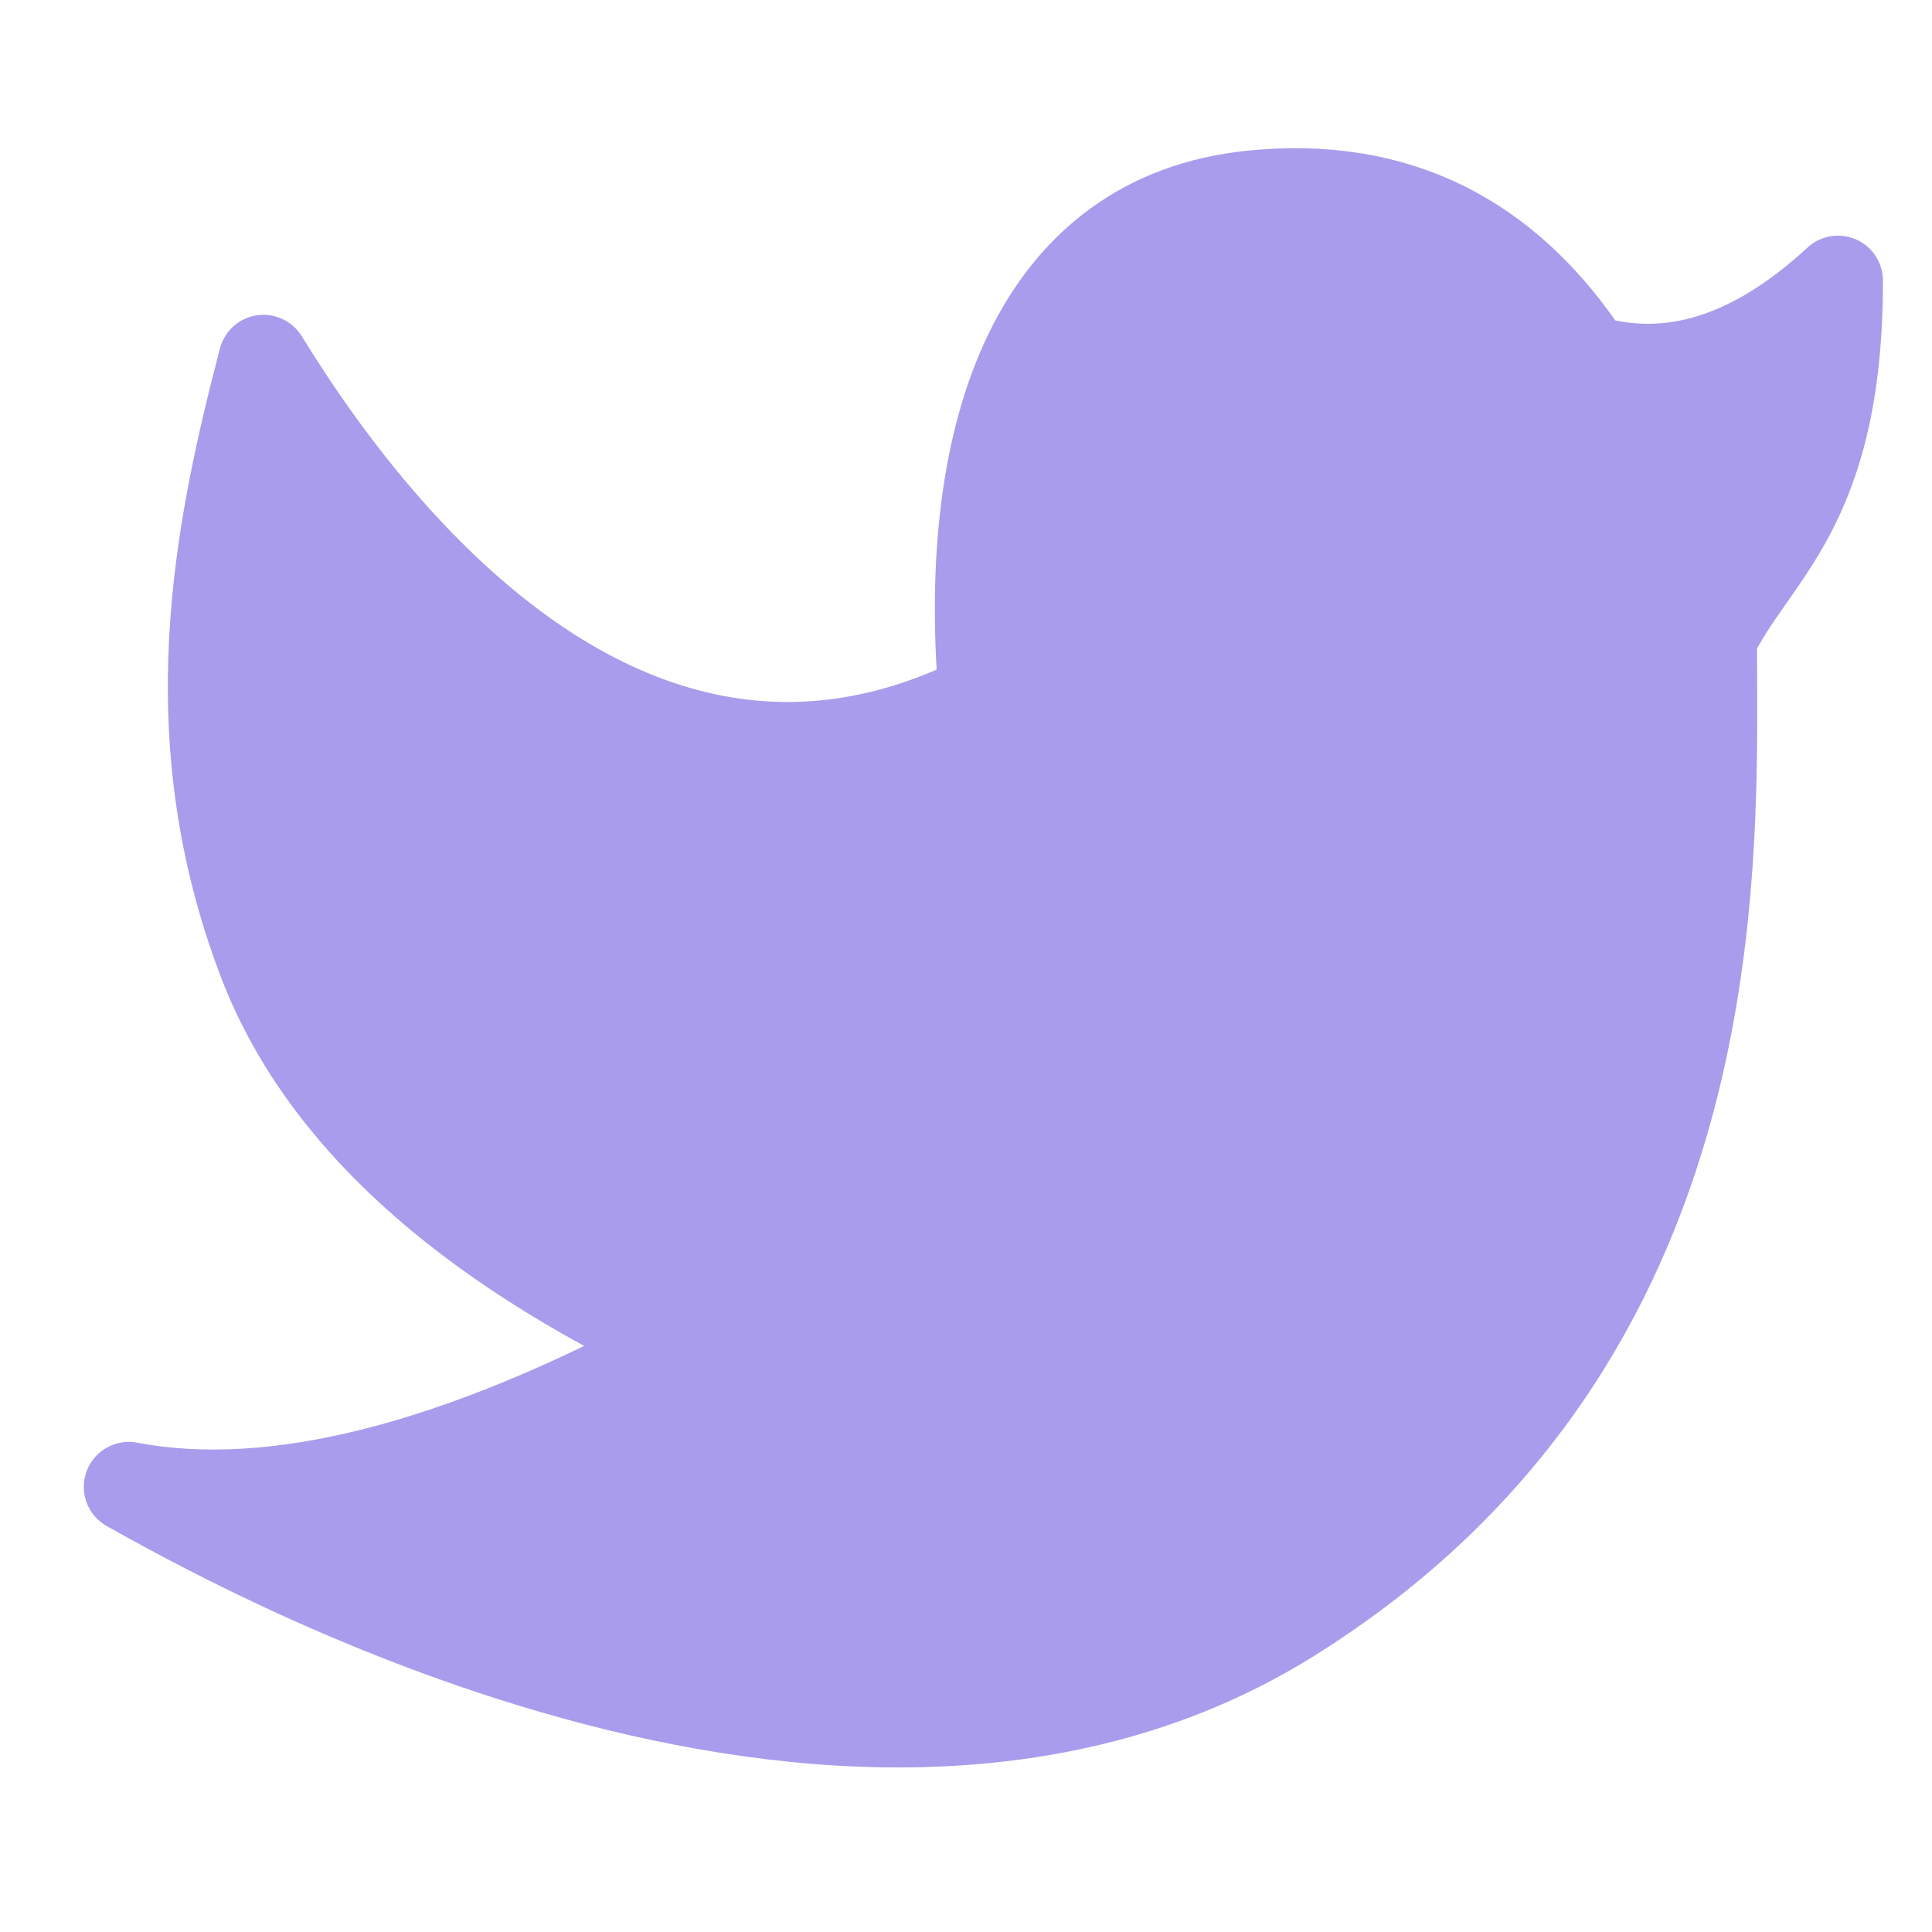 <svg width="30" height="30" viewBox="0 0 30 30" fill="none" xmlns="http://www.w3.org/2000/svg">
<path d="M2 23.088C3.347 23.833 13.099 29.454 20.033 25.122C26.967 20.789 26.584 13.325 26.584 9.905C27.213 8.589 28.54 7.92 28.54 4.358C27.236 5.562 25.941 5.971 24.653 5.587C23.392 3.663 21.656 2.812 19.446 3.034C16.131 3.367 14.918 6.62 15.275 10.827C10.164 13.412 6.157 8.953 4.091 5.587C3.401 8.238 2.736 11.421 4.091 14.943C4.995 17.29 7.167 19.275 10.608 20.896C7.121 22.787 4.252 23.517 2 23.088Z" fill="#A99CEC" stroke="#A99CEC" stroke-width="1.397" stroke-linejoin="round"/>
</svg>
